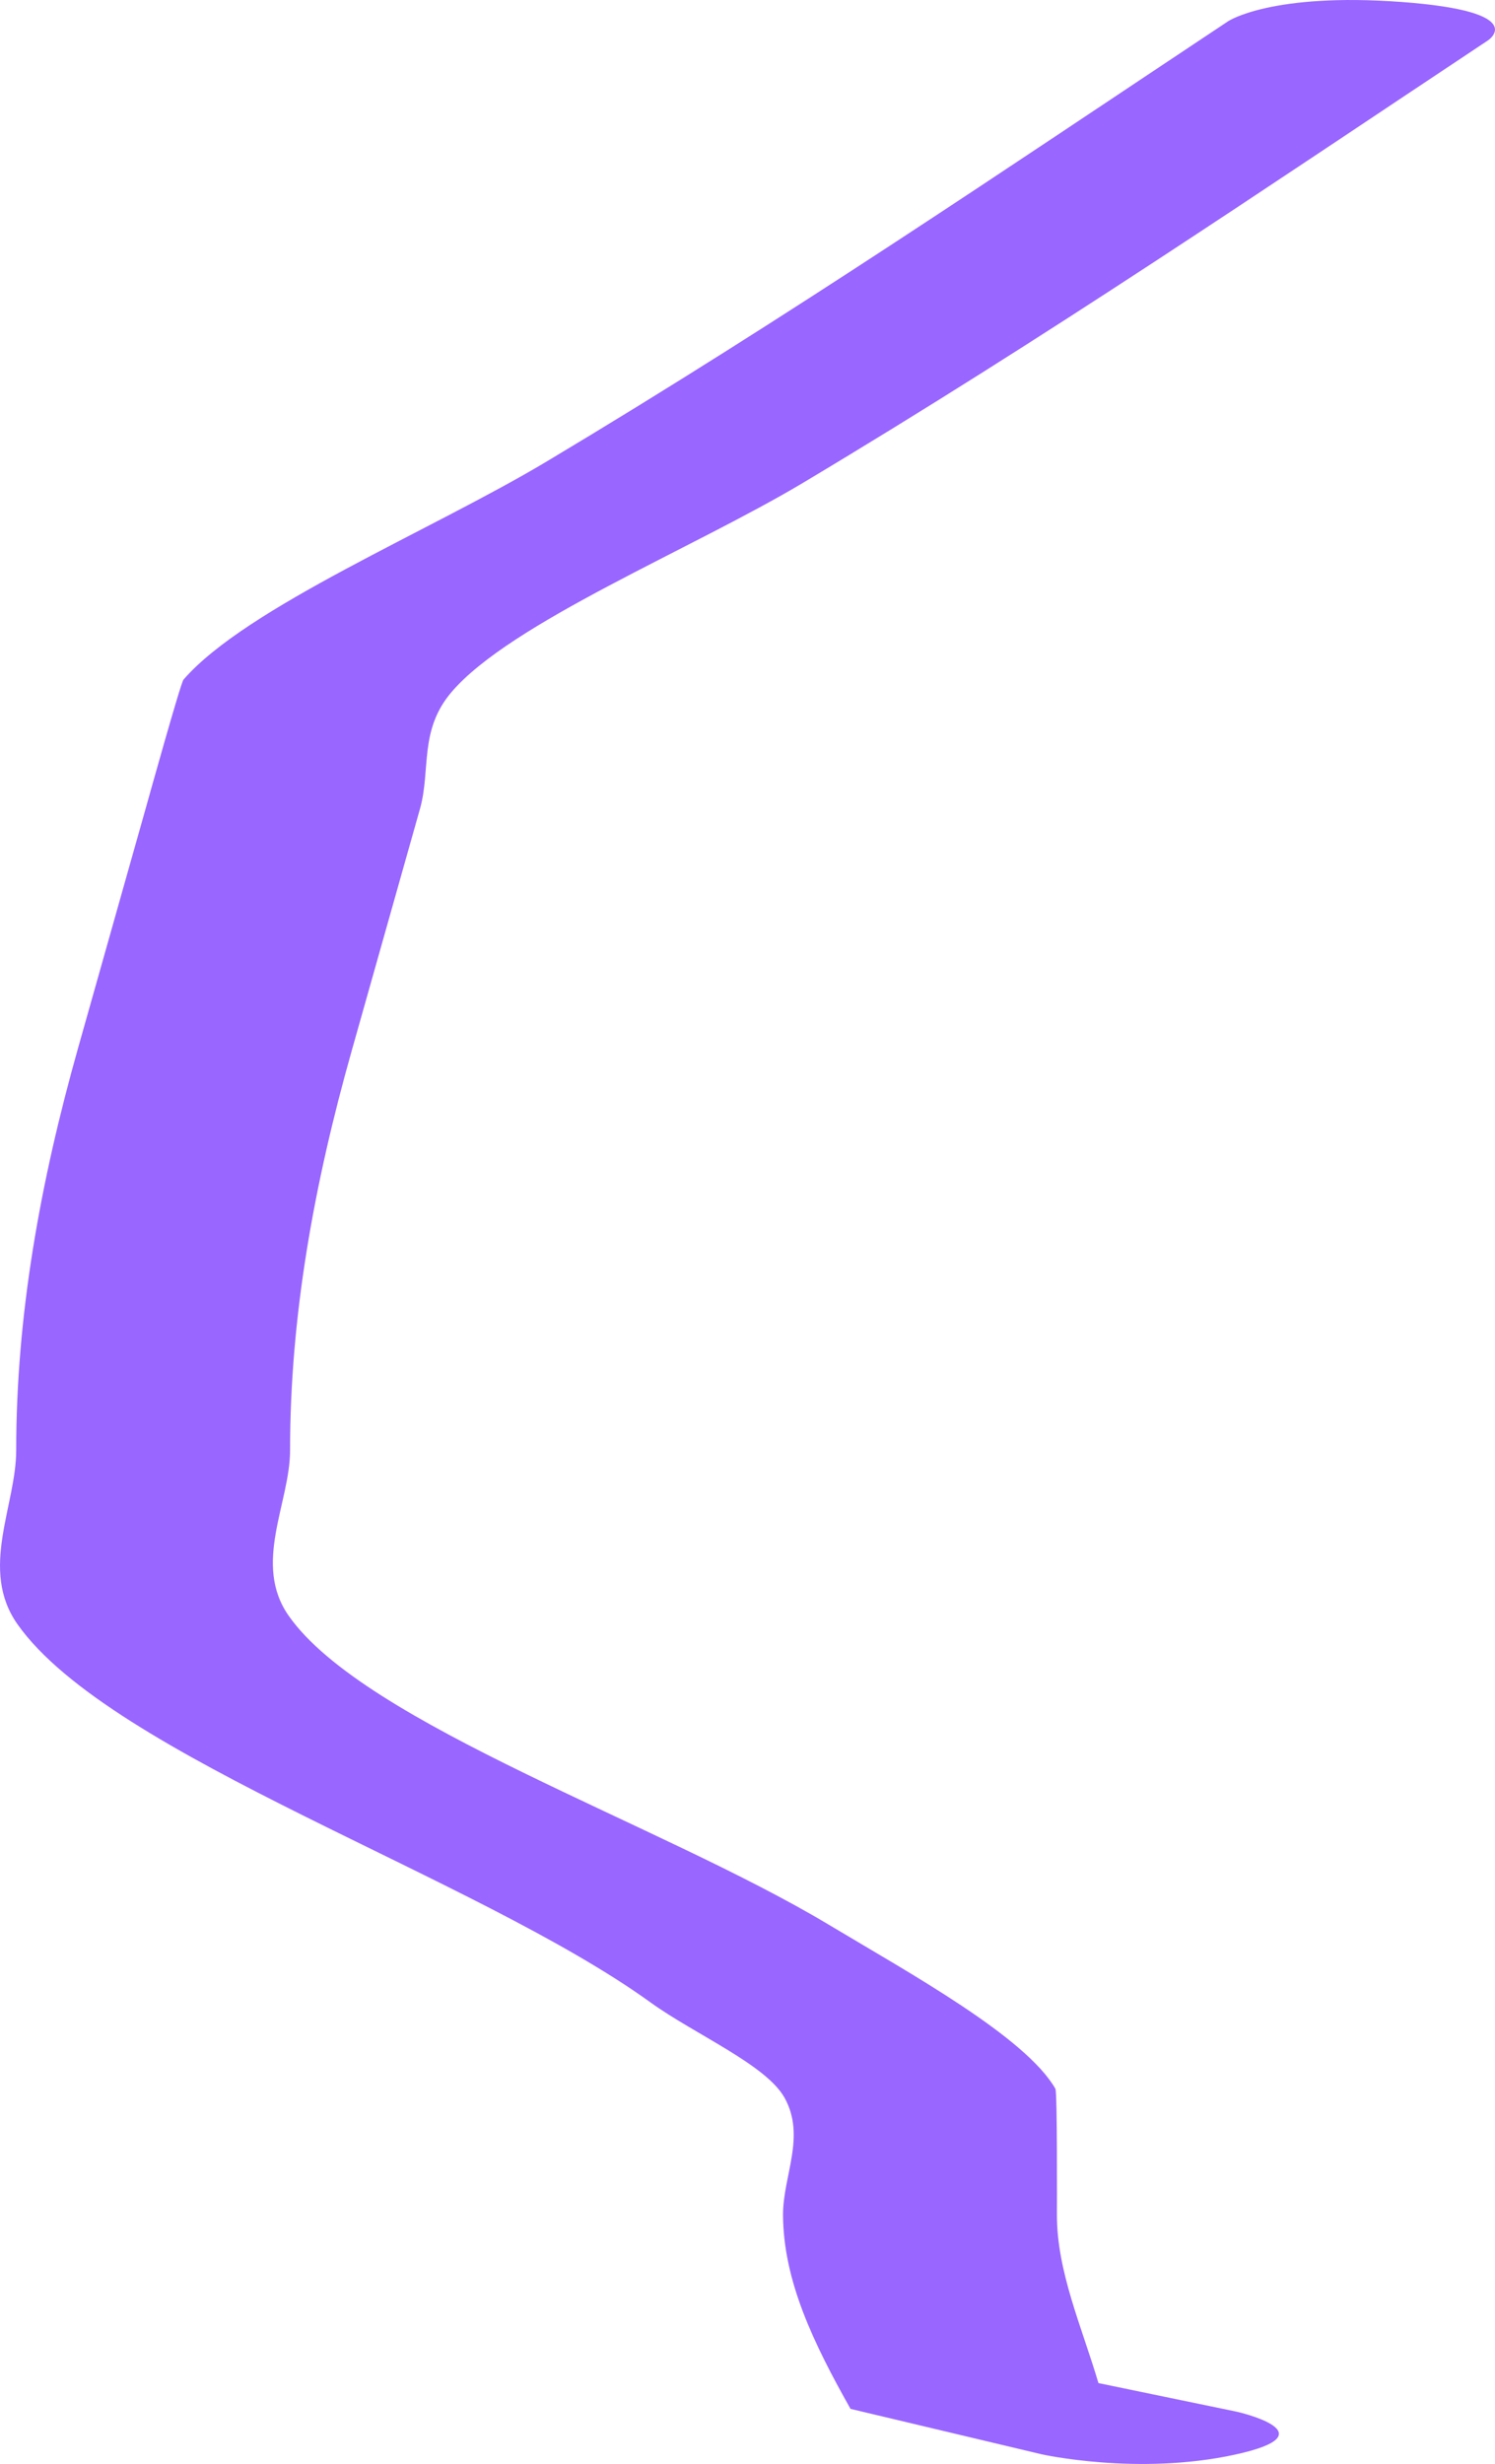 <svg version="1.1" xmlns="http://www.w3.org/2000/svg" xmlns:xlink="http://www.w3.org/1999/xlink" width="123.294" height="203.087" viewBox="0,0,123.294,203.087"><g transform="translate(-117.704,-76.467)"><g data-paper-data="{&quot;isPaintingLayer&quot;:true}" fill="#9966ff" fill-rule="nonzero" stroke="none" stroke-width="0.5" stroke-linecap="butt" stroke-linejoin="miter" stroke-miterlimit="10" stroke-dasharray="" stroke-dashoffset="0" style="mix-blend-mode: normal"><path d="M219.57,278.781c-8.044,1.755 -15.971,-0.026 -15.971,-0.026l-15.753,-3.742c-3.045,-5.405 -5.55,-10.566 -5.565,-16.013c0,-3.209 1.897,-6.443 0.126,-9.628c-1.514,-2.723 -7.417,-5.235 -11.053,-7.858c-14.48,-10.444 -44.494,-20.241 -52.205,-31.167c-3.185,-4.512 -0.109,-9.784 -0.109,-14.347c0,-11.133 1.983,-22.103 5.12,-33.214c1.879,-6.654 3.757,-13.307 5.636,-19.961c0.138,-0.488 2.806,-10.072 3.041,-10.342c5.2,-5.989 20.37,-12.252 29.942,-17.973c20.078,-12.001 37.941,-24.16 56.221,-36.3c0,0 3.571,-2.372 14.285,-1.581c10.714,0.791 7.142,3.162 7.142,3.162c-18.359,12.192 -36.304,24.403 -56.468,36.455c-9.157,5.473 -24.145,11.546 -29.025,17.272c-2.69,3.156 -1.69,6.413 -2.595,9.619c-1.879,6.654 -3.757,13.307 -5.636,19.961c-3.108,11.008 -5.076,21.872 -5.076,32.902c0,4.33 -3.119,9.372 -0.109,13.653c6.283,8.938 30.589,17.098 44.506,25.436c6.72,4.026 16.254,9.257 18.719,13.539c0.165,0.286 0.126,9.866 0.126,10.372c-0.013,4.678 2.043,9.225 3.425,13.888l11.395,2.357c0,0 7.926,1.781 -0.118,3.535z"/></g></g></svg>